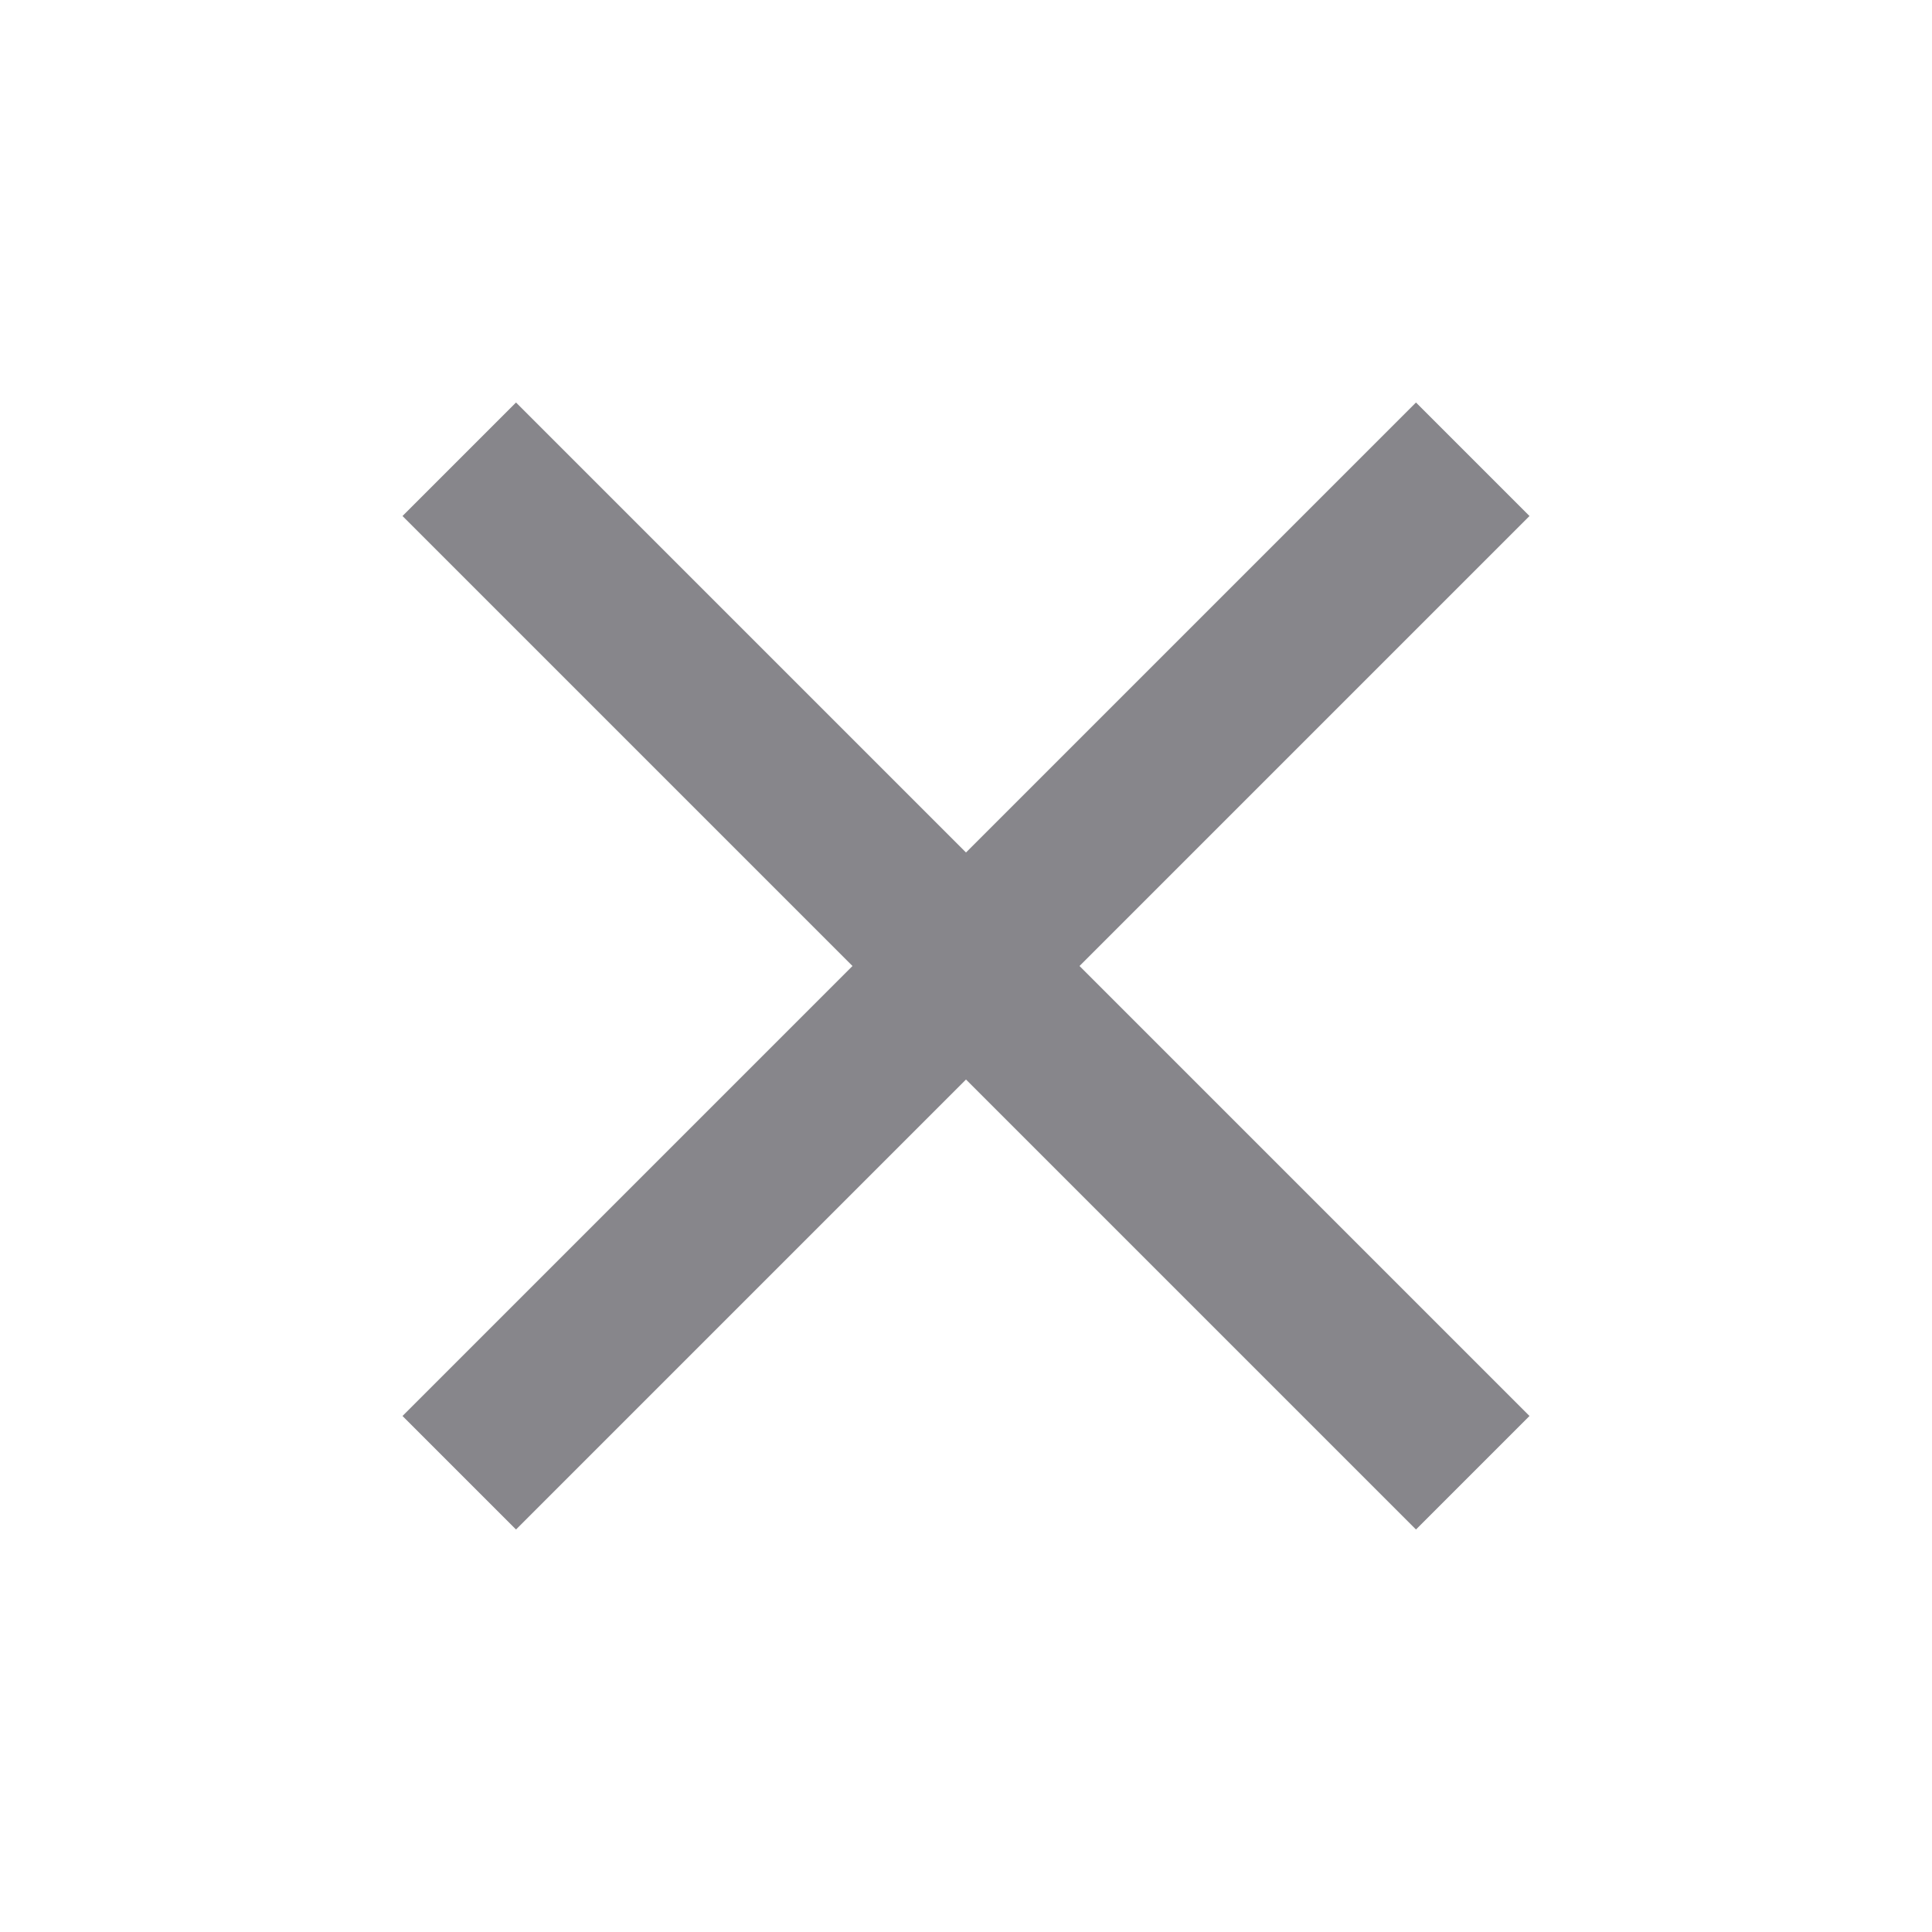 <svg stroke="currentColor" fill="currentColor" stroke-width="0" viewBox="0 0 24 24" color="#87868B" size="22" class="sc-leCWtA DoOBm" xmlns="http://www.w3.org/2000/svg" style="color: rgb(135, 134, 139);"><path d="M19 6.41L17.59 5 12 10.59 6.41 5 5 6.41 10.59 12 5 17.59 6.41 19 12 13.41 17.59 19 19 17.59 13.41 12z"/></svg>